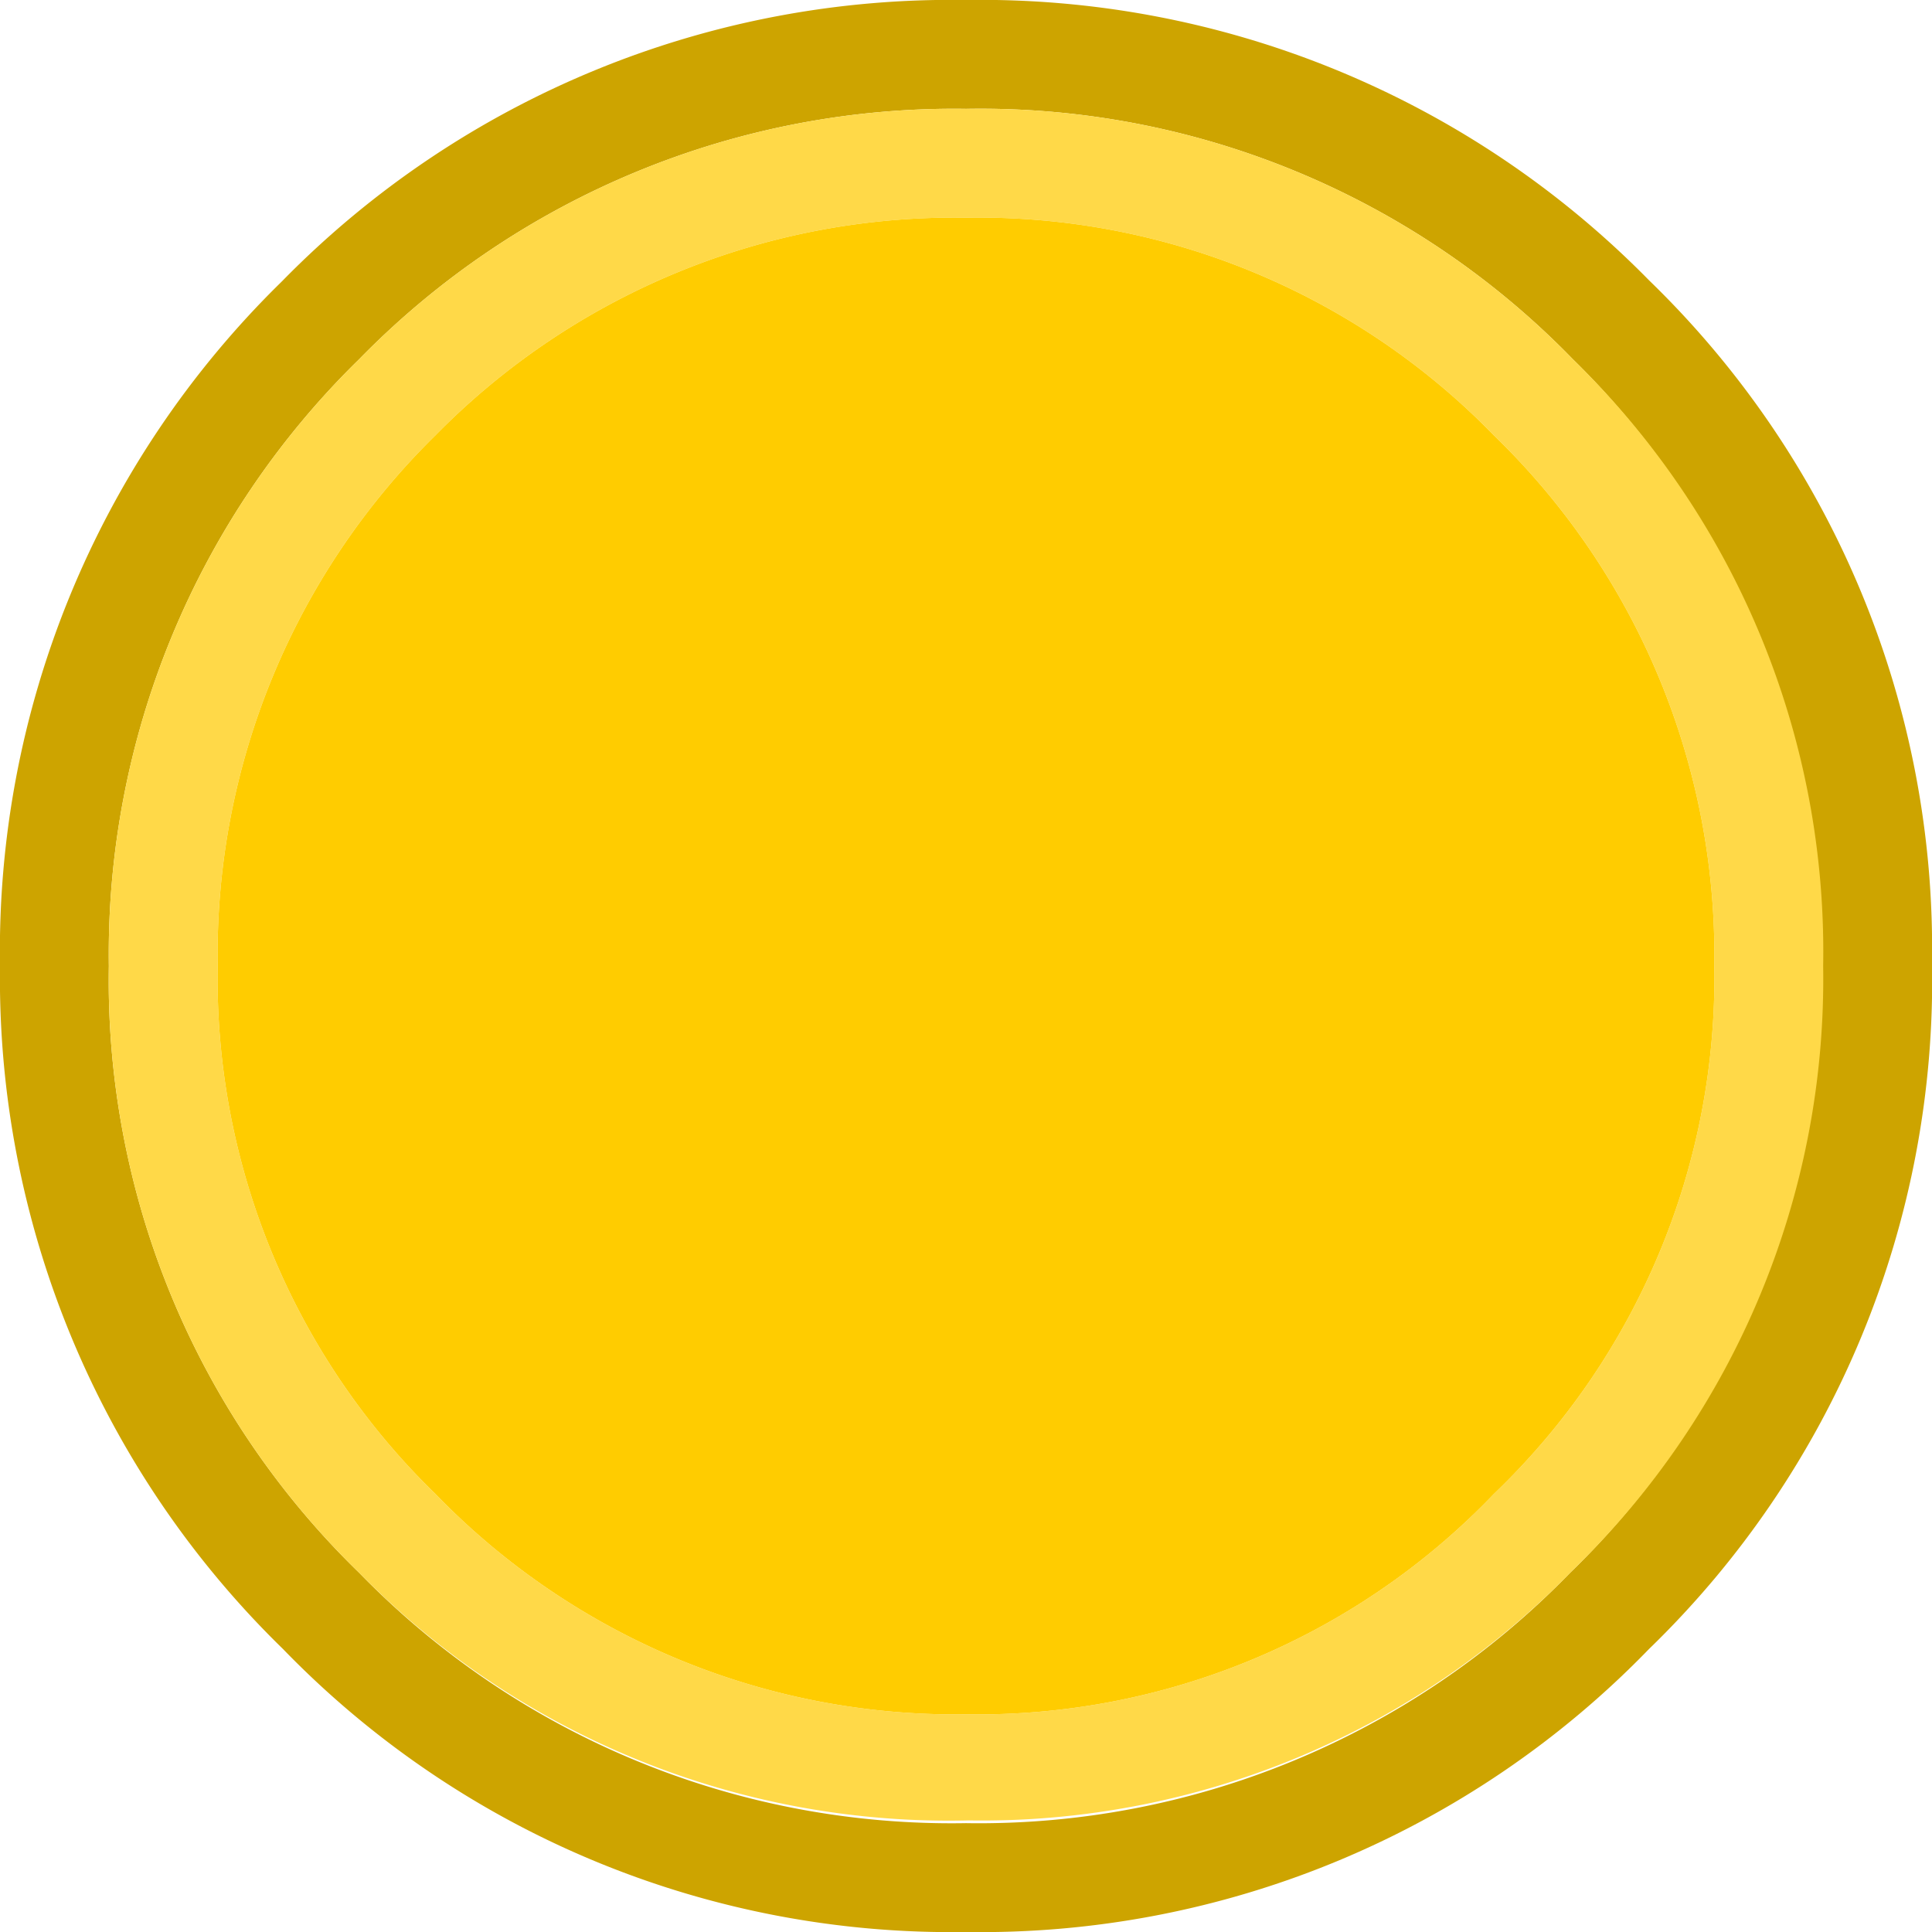 <svg xmlns="http://www.w3.org/2000/svg" viewBox="0 0 35.5 35.5"><defs><style>.cls-1{fill:#cda400;}.cls-2{fill:#ffd948;}.cls-3{fill:#fc0;}</style></defs><title>Ресурс 118</title><g id="Слой_2" data-name="Слой 2"><g id="Слой_1-2" data-name="Слой 1"><path class="cls-1" d="M6.6,6.6A15.28,15.28,0,0,0,2,17.75,15.17,15.17,0,0,0,6.6,28.9a15.17,15.17,0,0,0,11.15,4.6,15.12,15.12,0,0,0,11.1-4.6l0,0a15.12,15.12,0,0,0,4.6-11.1A15.17,15.17,0,0,0,28.9,6.6,15.17,15.17,0,0,0,17.75,2,15.28,15.28,0,0,0,6.6,6.6M5.2,5.15A17.2,17.2,0,0,1,17.75,0,17.2,17.2,0,0,1,30.3,5.15v0a17.09,17.09,0,0,1,5.2,12.55A17.09,17.09,0,0,1,30.3,30.3a17.09,17.09,0,0,1-12.55,5.2A17.09,17.09,0,0,1,5.2,30.3h0A17.2,17.2,0,0,1,0,17.75,17.2,17.2,0,0,1,5.15,5.2l0,0"/><path class="cls-2" d="M6.6,6.6A15.28,15.28,0,0,1,17.75,2,15.17,15.17,0,0,1,28.9,6.6a15.17,15.17,0,0,1,4.6,11.15,15.12,15.12,0,0,1-4.6,11.1l0,0a15.12,15.12,0,0,1-11.1,4.6A15.17,15.17,0,0,1,6.6,28.9,15.17,15.17,0,0,1,2,17.75,15.28,15.28,0,0,1,6.6,6.6M8,8a13.36,13.36,0,0,0-4,9.75,13.2,13.2,0,0,0,4,9.7,13.29,13.29,0,0,0,9.75,4.05,13.13,13.13,0,0,0,9.7-4.05,13.13,13.13,0,0,0,4.05-9.7A13.29,13.29,0,0,0,27.45,8a13.2,13.2,0,0,0-9.7-4A13.36,13.36,0,0,0,8,8"/><path class="cls-3" d="M8,8a13.36,13.36,0,0,1,9.75-4,13.2,13.2,0,0,1,9.7,4,13.29,13.29,0,0,1,4.05,9.75,13.13,13.13,0,0,1-4.05,9.7,13.13,13.13,0,0,1-9.7,4.05A13.29,13.29,0,0,1,8,27.45a13.2,13.2,0,0,1-4-9.7A13.36,13.36,0,0,1,8,8"/></g></g></svg>